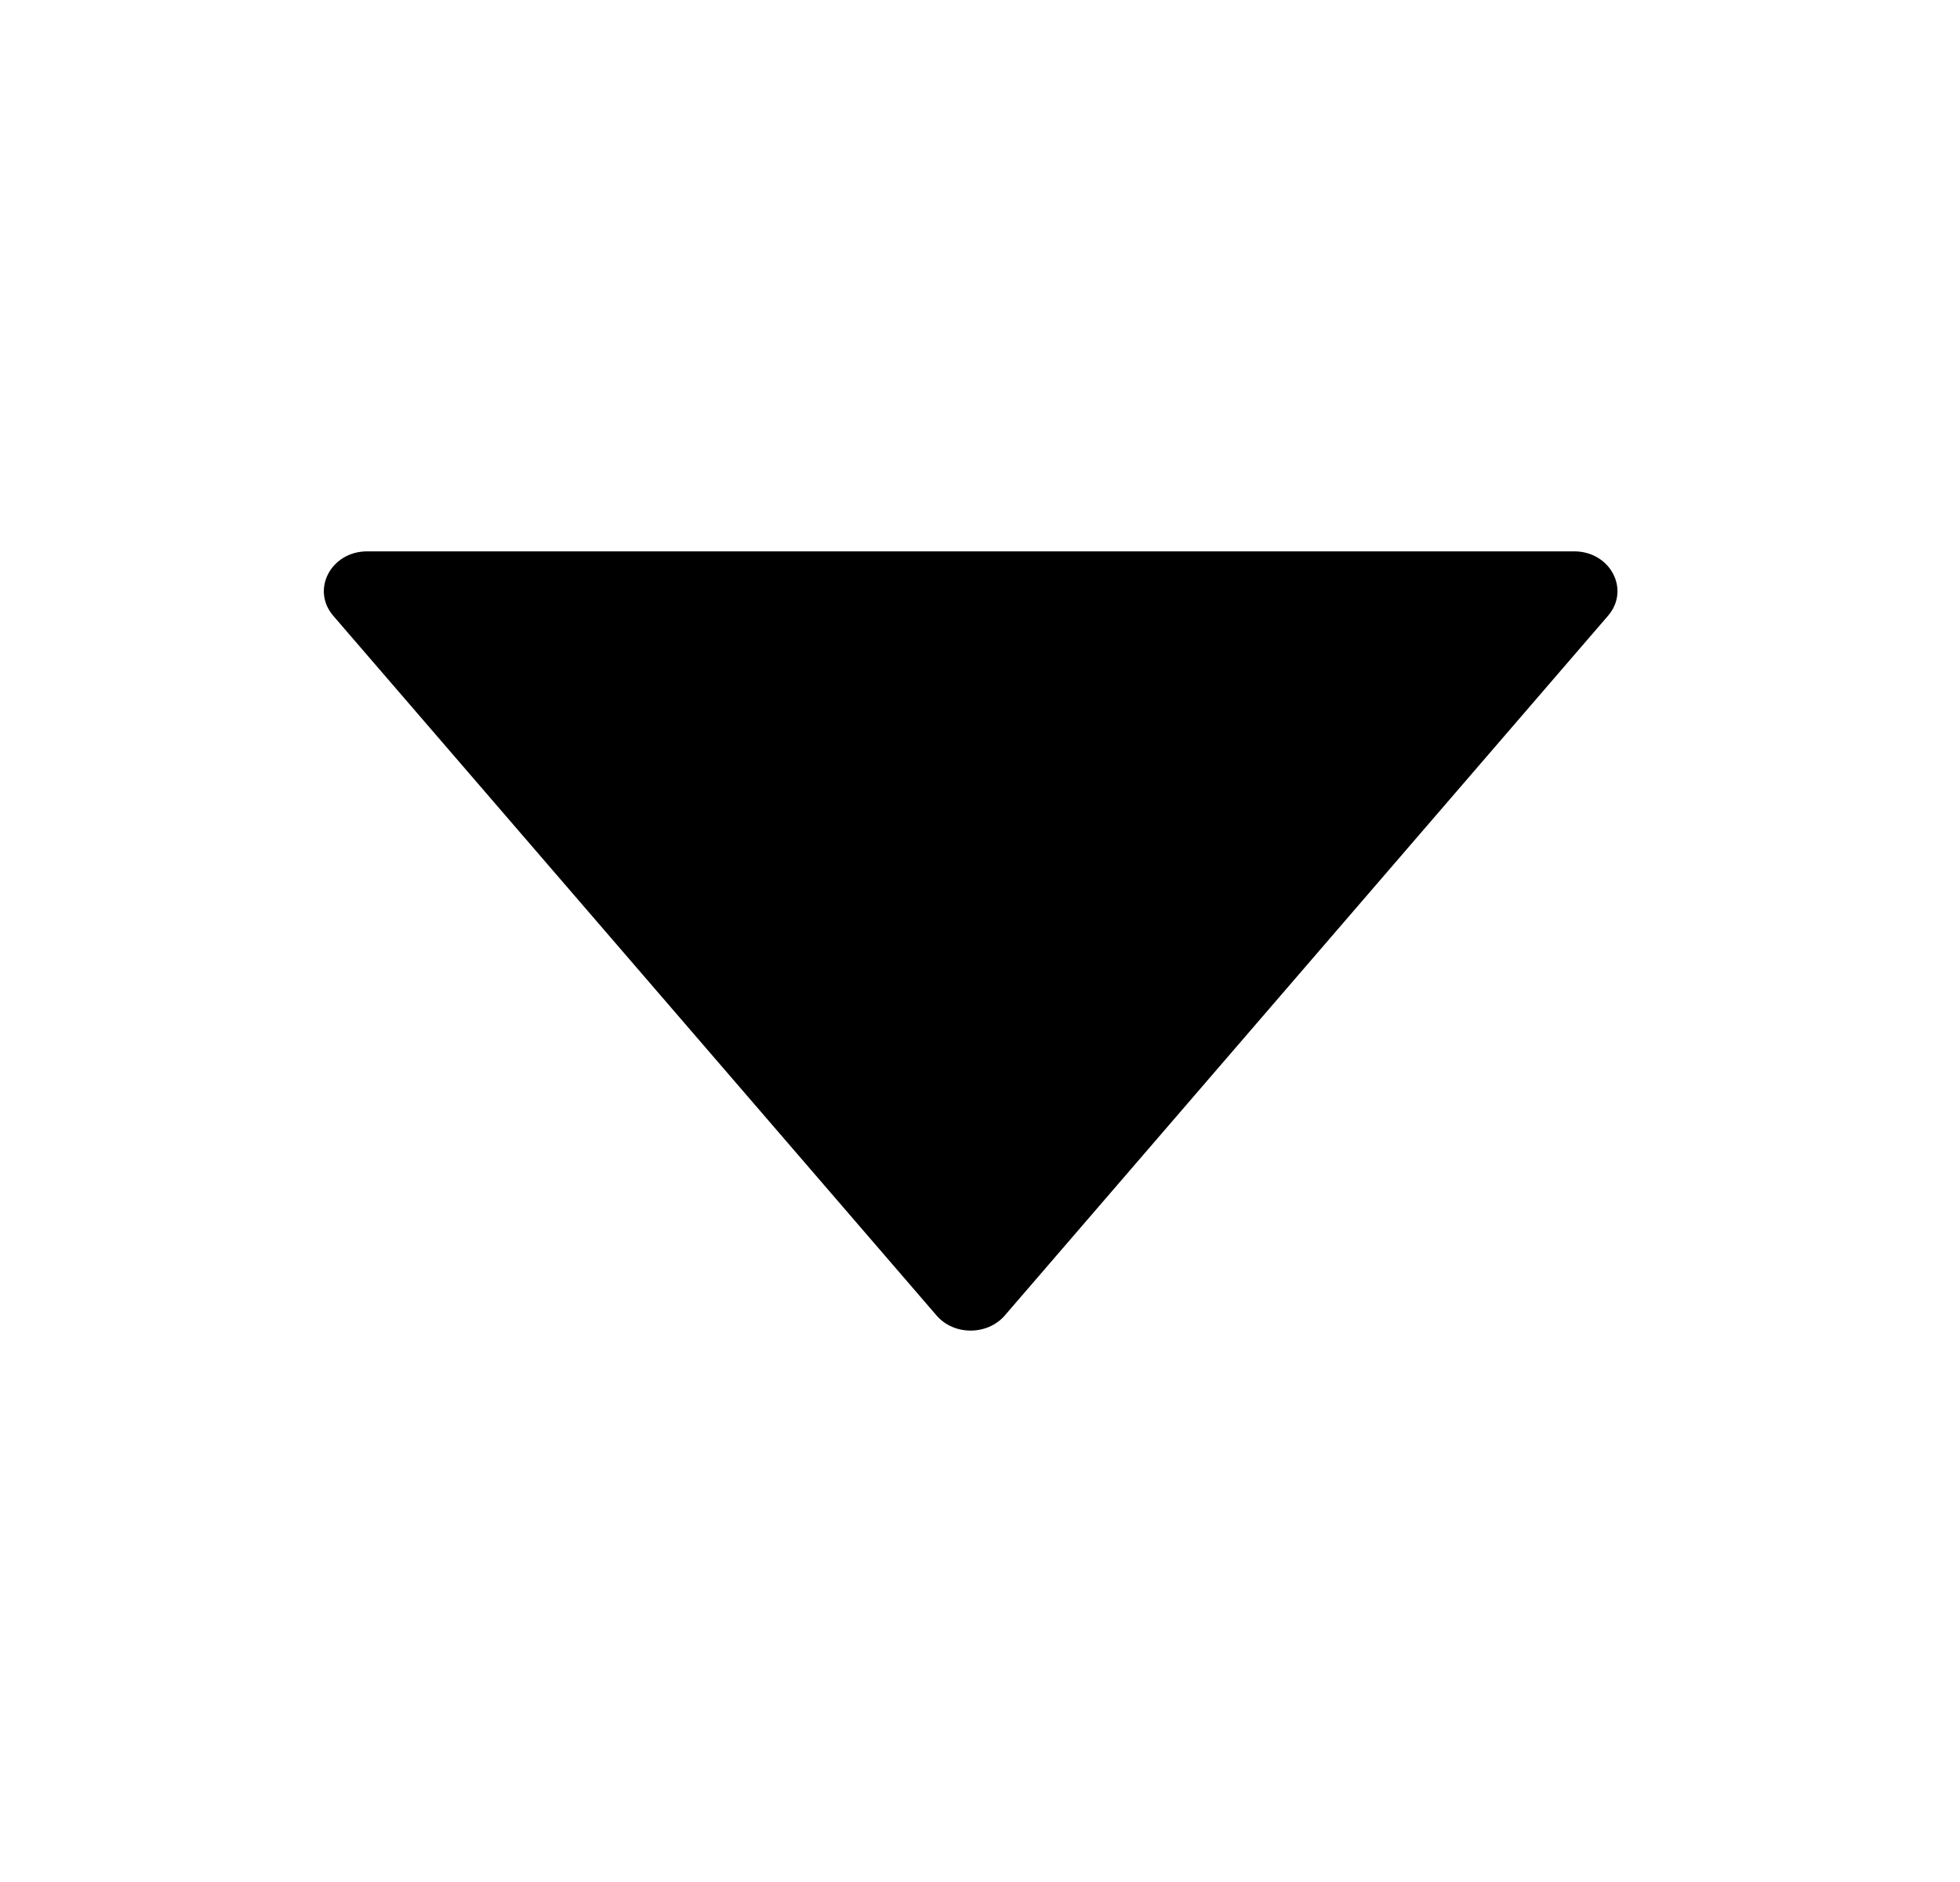 <svg width="25" height="24" viewBox="0 0 25 24" fill="none" xmlns="http://www.w3.org/2000/svg">
<path d="M20.078 7.031H4.684C4.222 7.031 3.965 7.519 4.25 7.852L11.947 16.777C12.168 17.032 12.592 17.032 12.815 16.777L20.511 7.852C20.797 7.519 20.54 7.031 20.078 7.031Z" fill="black"/>
</svg>
